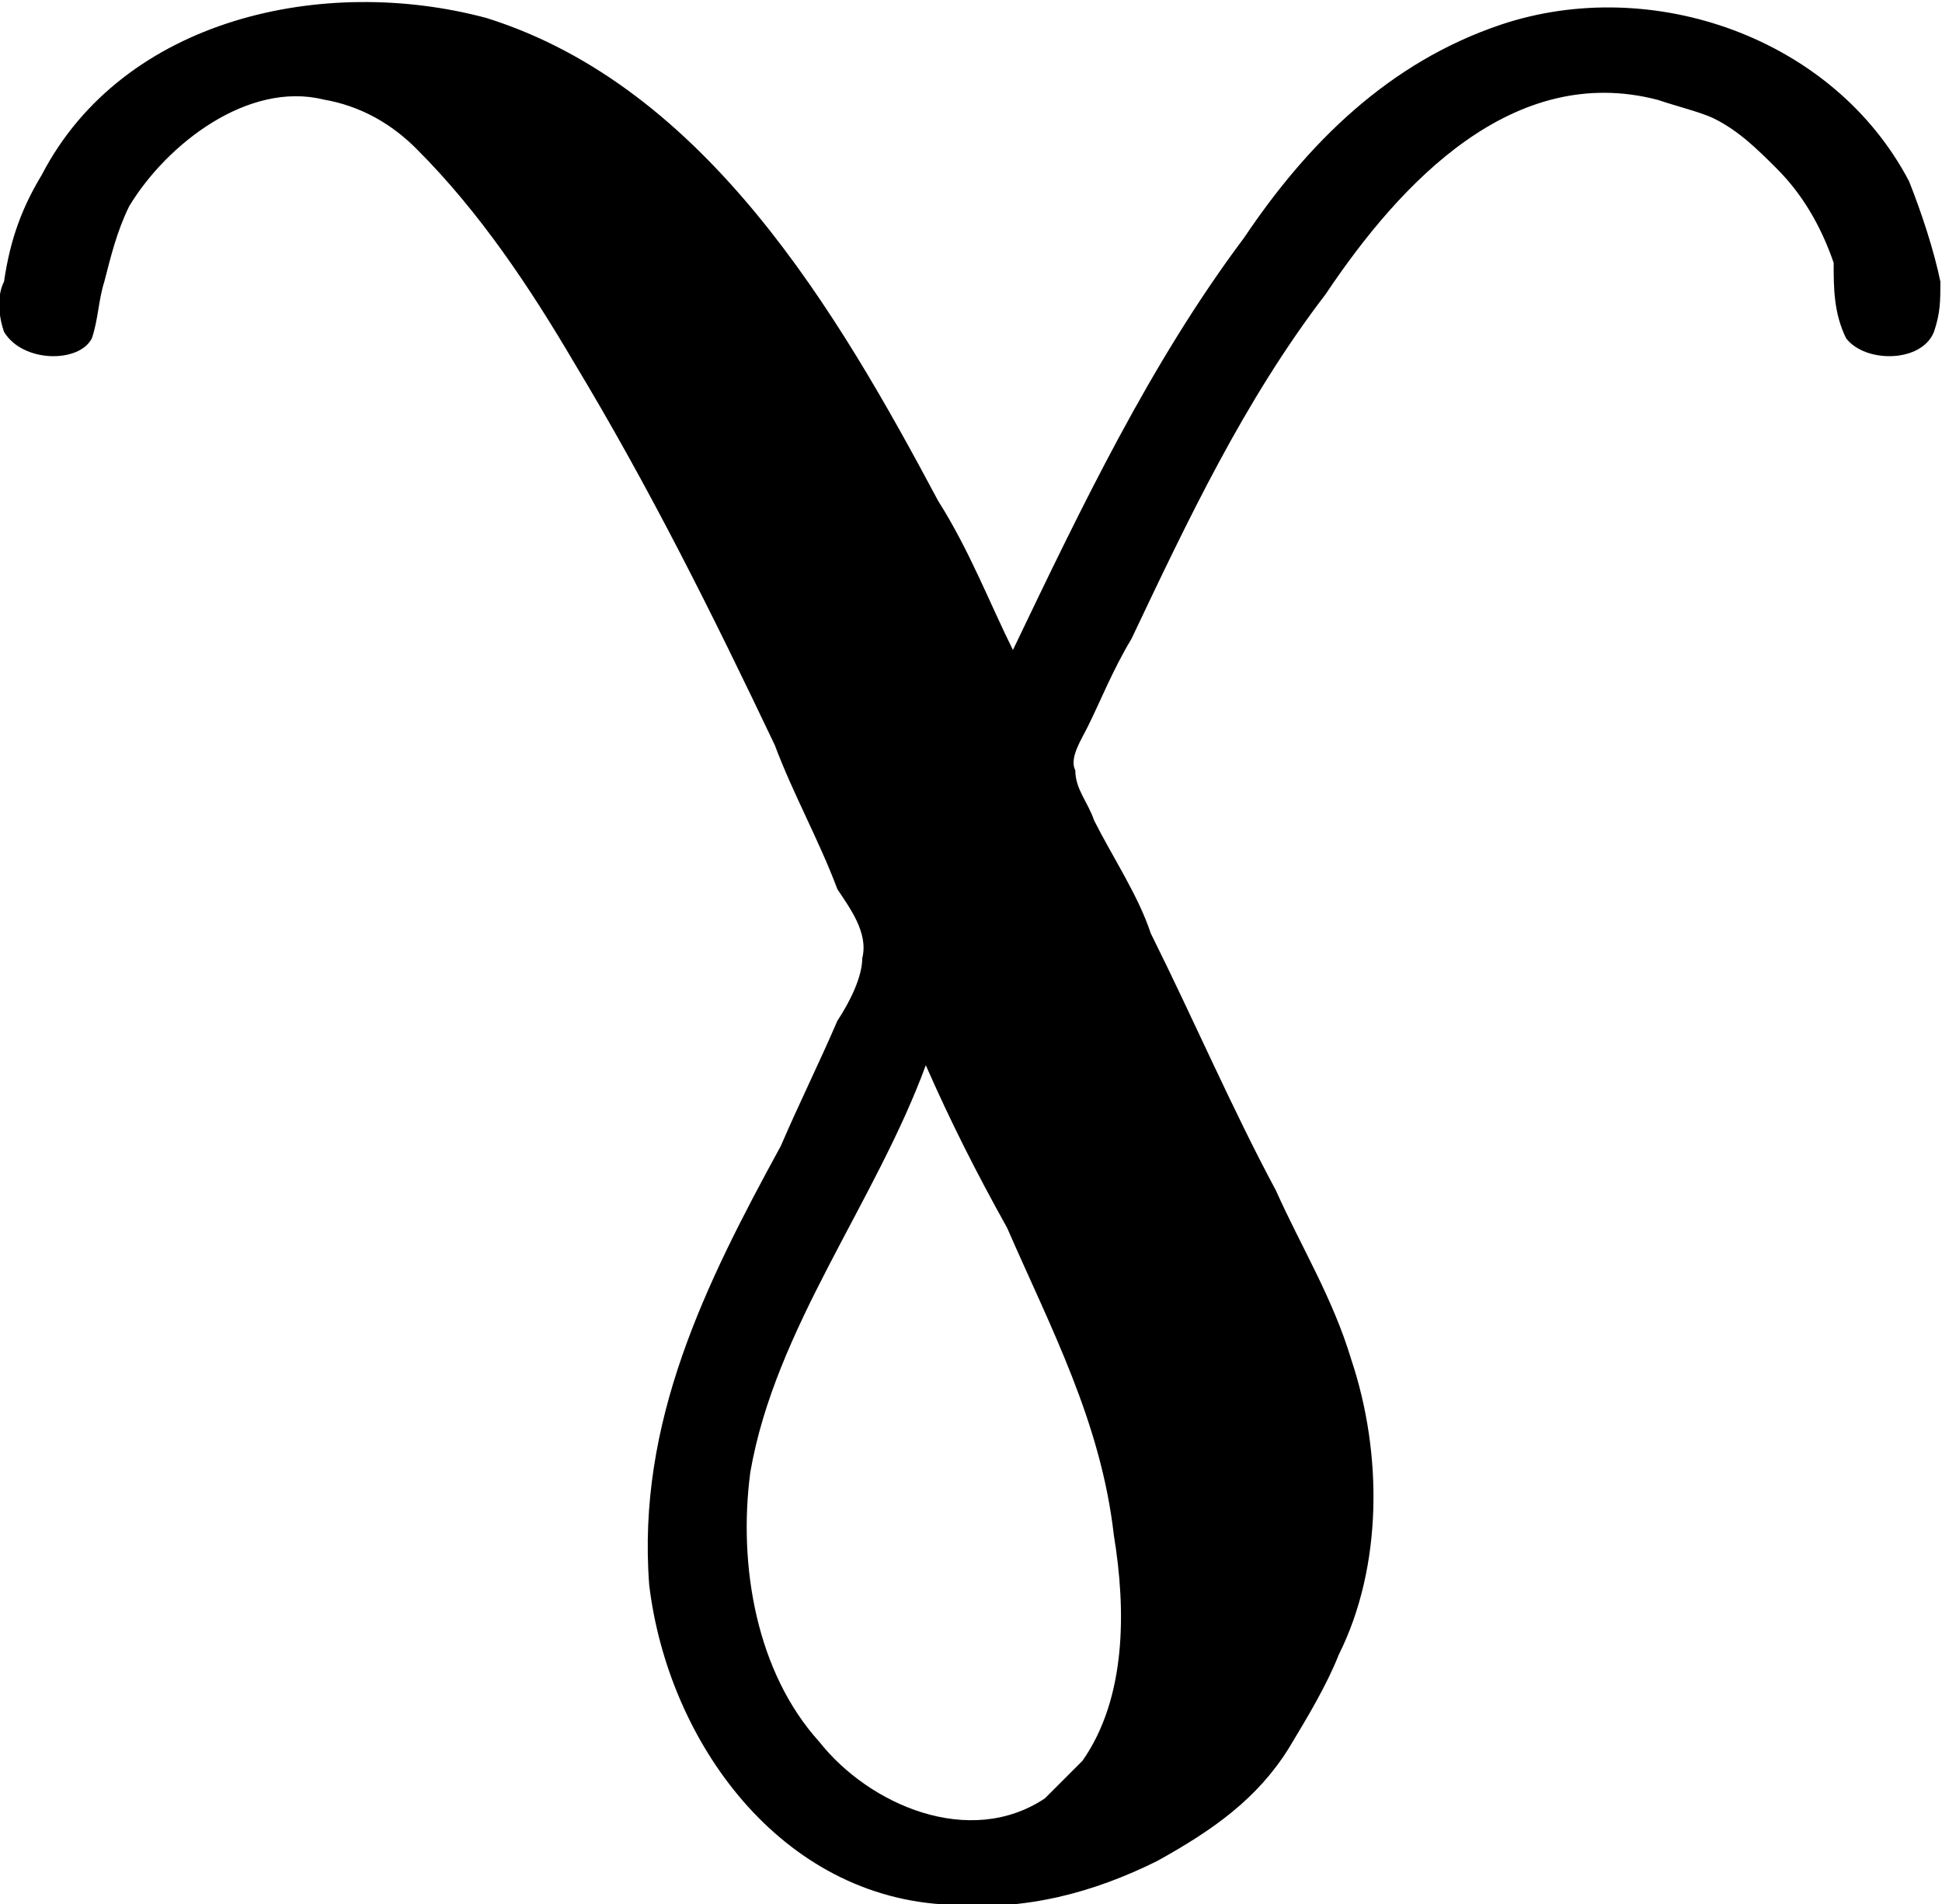 <?xml version="1.0" encoding="UTF-8"?>
<svg fill="#000000" version="1.1" viewBox="0 0 4.84 4.746" xmlns="http://www.w3.org/2000/svg" xmlns:xlink="http://www.w3.org/1999/xlink">
<defs>
<g id="a">
<path d="m2.734-2.922c-0.062-0.125-0.109-0.25-0.188-0.375-0.25-0.469-0.578-1.031-1.125-1.203-0.406-0.109-0.906 0-1.109 0.391-0.047 0.078-0.078 0.156-0.094 0.266-0.016 0.031-0.016 0.078 0 0.125 0.047 0.078 0.188 0.078 0.219 0.016 0.016-0.047 0.016-0.094 0.031-0.141 0.016-0.062 0.031-0.125 0.062-0.188 0.094-0.156 0.297-0.312 0.484-0.266 0.094 0.016 0.172 0.062 0.234 0.125 0.156 0.156 0.281 0.344 0.391 0.531 0.188 0.312 0.344 0.625 0.5 0.953 0.047 0.125 0.109 0.234 0.156 0.359 0.031 0.047 0.078 0.109 0.062 0.172 0 0.047-0.031 0.109-0.062 0.156-0.047 0.109-0.094 0.203-0.141 0.312-0.188 0.344-0.359 0.688-0.328 1.094 0.047 0.391 0.328 0.781 0.75 0.797 0.188 0.016 0.359-0.031 0.516-0.109 0.141-0.078 0.25-0.156 0.328-0.281 0.047-0.078 0.094-0.156 0.125-0.234 0.109-0.219 0.109-0.5 0.031-0.734-0.047-0.156-0.125-0.281-0.188-0.422-0.109-0.203-0.203-0.422-0.312-0.641-0.031-0.094-0.094-0.188-0.141-0.281-0.016-0.047-0.047-0.078-0.047-0.125-0.016-0.031 0.016-0.078 0.031-0.109 0.031-0.062 0.062-0.141 0.109-0.219 0.141-0.297 0.281-0.594 0.484-0.859 0.188-0.281 0.469-0.578 0.828-0.484 0.047 0.016 0.109 0.031 0.141 0.047 0.062 0.031 0.109 0.078 0.156 0.125 0.062 0.062 0.109 0.141 0.141 0.234 0 0.062 0 0.125 0.031 0.188 0.047 0.062 0.188 0.062 0.219-0.016 0.016-0.047 0.016-0.078 0.016-0.125-0.016-0.078-0.047-0.172-0.078-0.25-0.188-0.359-0.641-0.516-1.016-0.391-0.281 0.094-0.484 0.297-0.641 0.531-0.234 0.312-0.406 0.672-0.578 1.031zm-0.219 1.031c0.062 0.141 0.125 0.266 0.203 0.406 0.109 0.25 0.234 0.484 0.266 0.766 0.031 0.188 0.031 0.406-0.078 0.562l-0.094 0.094c-0.188 0.125-0.438 0.016-0.562-0.141-0.156-0.172-0.203-0.438-0.172-0.672 0.062-0.359 0.312-0.672 0.438-1.016z"/>
</g>
</defs>
<g transform="translate(-148.92 -130.22)">
<use x="148.712" y="134.765" xlink:href="#a"/>
</g>
</svg>
